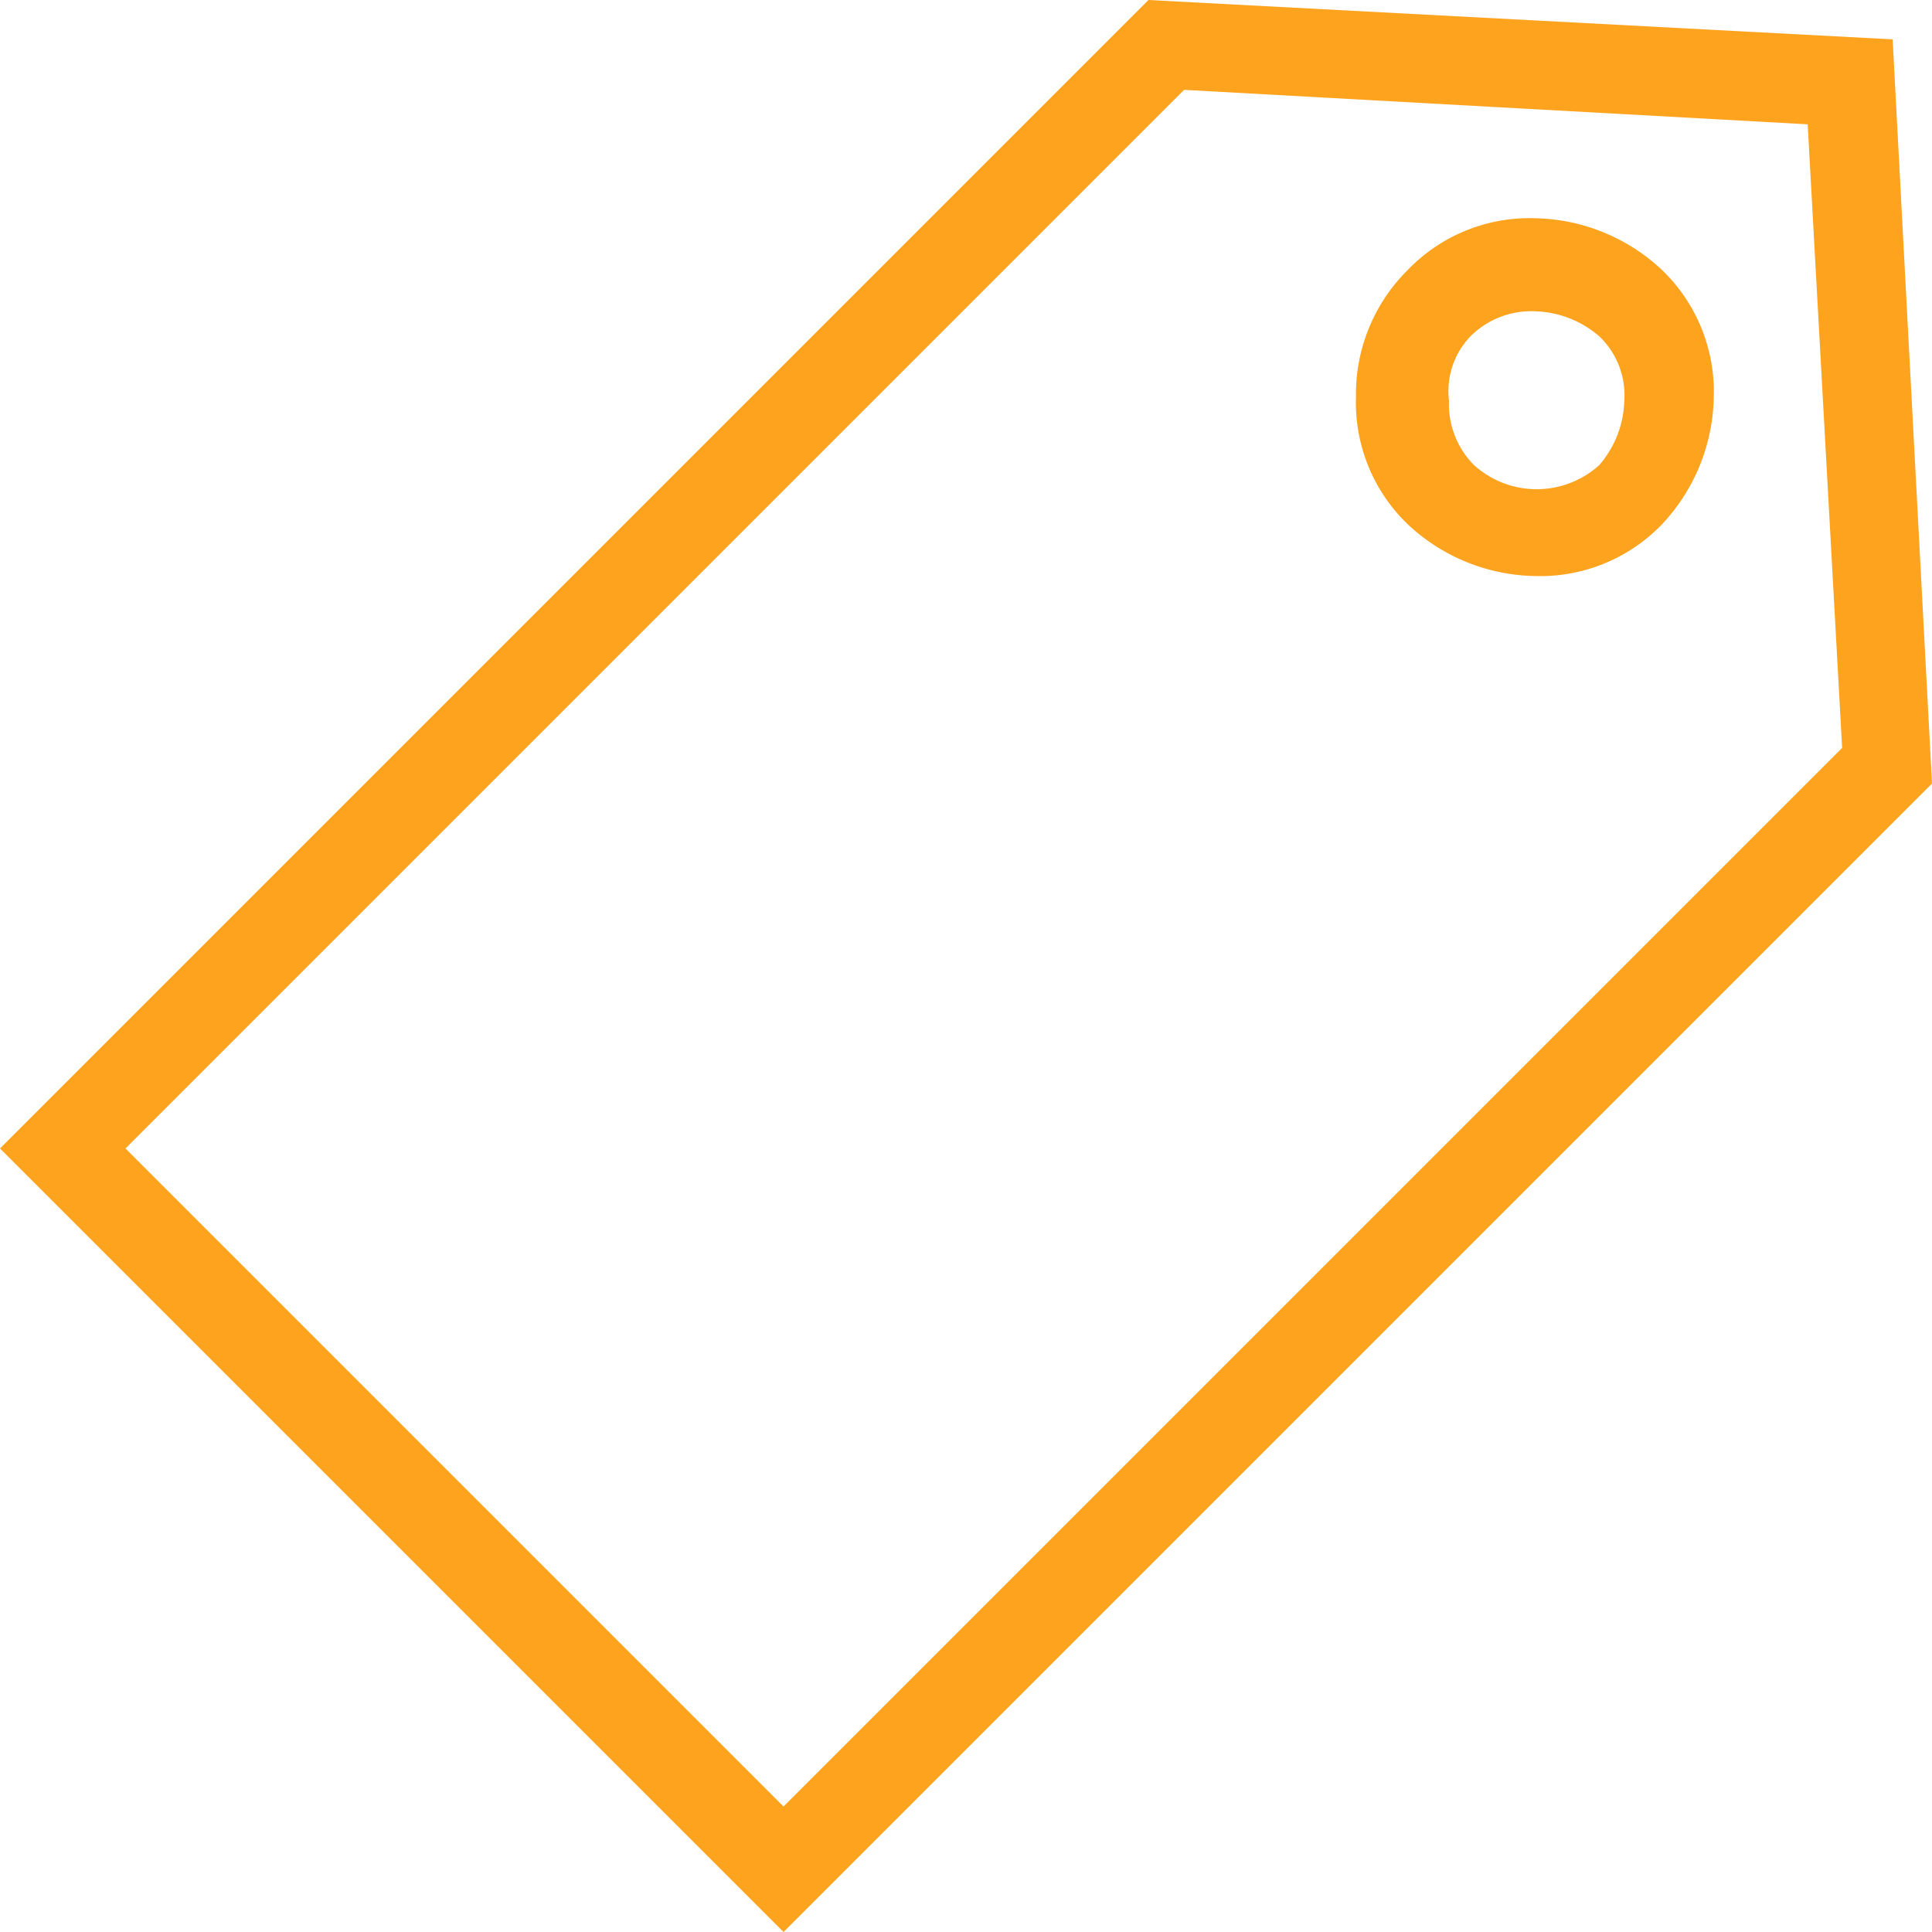 <svg xmlns="http://www.w3.org/2000/svg" viewBox="0 0 54 54"><defs><style>.cls-1,.cls-2{fill:none;}.cls-2{stroke:#fea31e;stroke-miterlimit:10;}.cls-3{fill:#fea31e;}</style></defs><title>Fichier 3</title><g id="Calque_2" data-name="Calque 2"><g id="Calque_1-2" data-name="Calque 1"><path class="cls-1" d="M44.6,12.9a2.41,2.41,0,0,0,.7-1.8,2.87,2.87,0,0,0-.7-1.8,2.27,2.27,0,0,0-1.8-.7,2.87,2.87,0,0,0-1.8.7,2.41,2.41,0,0,0-.7,1.8,2.87,2.87,0,0,0,.7,1.8A2.73,2.73,0,0,0,44.6,12.9Z"/><path class="cls-2" d="M52,21.1,51,3,32.9,2,2.8,32.1,21.9,51.2ZM39.7,7.9a4.22,4.22,0,0,1,3.2-1.3,4.82,4.82,0,0,1,3.2,1.3,4.22,4.22,0,0,1,1.3,3.2,4.82,4.82,0,0,1-1.3,3.2,4.22,4.22,0,0,1-3.2,1.3,4.82,4.82,0,0,1-3.2-1.3,4.22,4.22,0,0,1-1.3-3.2A4.38,4.38,0,0,1,39.7,7.9Z"/><path class="cls-3" d="M54,21.9,52.9,1.1,32.1,0,0,32.1,21.9,54ZM32.9,2,51,3l1,18.1L21.9,51.2,2.8,32.1Z"/><path class="cls-3" d="M42.9,15.6a4.82,4.82,0,0,0,3.2-1.3,4.22,4.22,0,0,0,1.3-3.2,4.82,4.82,0,0,0-1.3-3.2,4.22,4.22,0,0,0-3.2-1.3,4.82,4.82,0,0,0-3.2,1.3,4.22,4.22,0,0,0-1.3,3.2,4.82,4.82,0,0,0,1.3,3.2A4.22,4.22,0,0,0,42.9,15.6ZM41.1,9.4a2.41,2.41,0,0,1,1.8-.7,2.87,2.87,0,0,1,1.8.7,2.27,2.27,0,0,1,.7,1.8,2.87,2.87,0,0,1-.7,1.8,2.61,2.61,0,0,1-3.5,0,2.41,2.41,0,0,1-.7-1.8A2.21,2.21,0,0,1,41.1,9.4Z"/></g></g></svg>